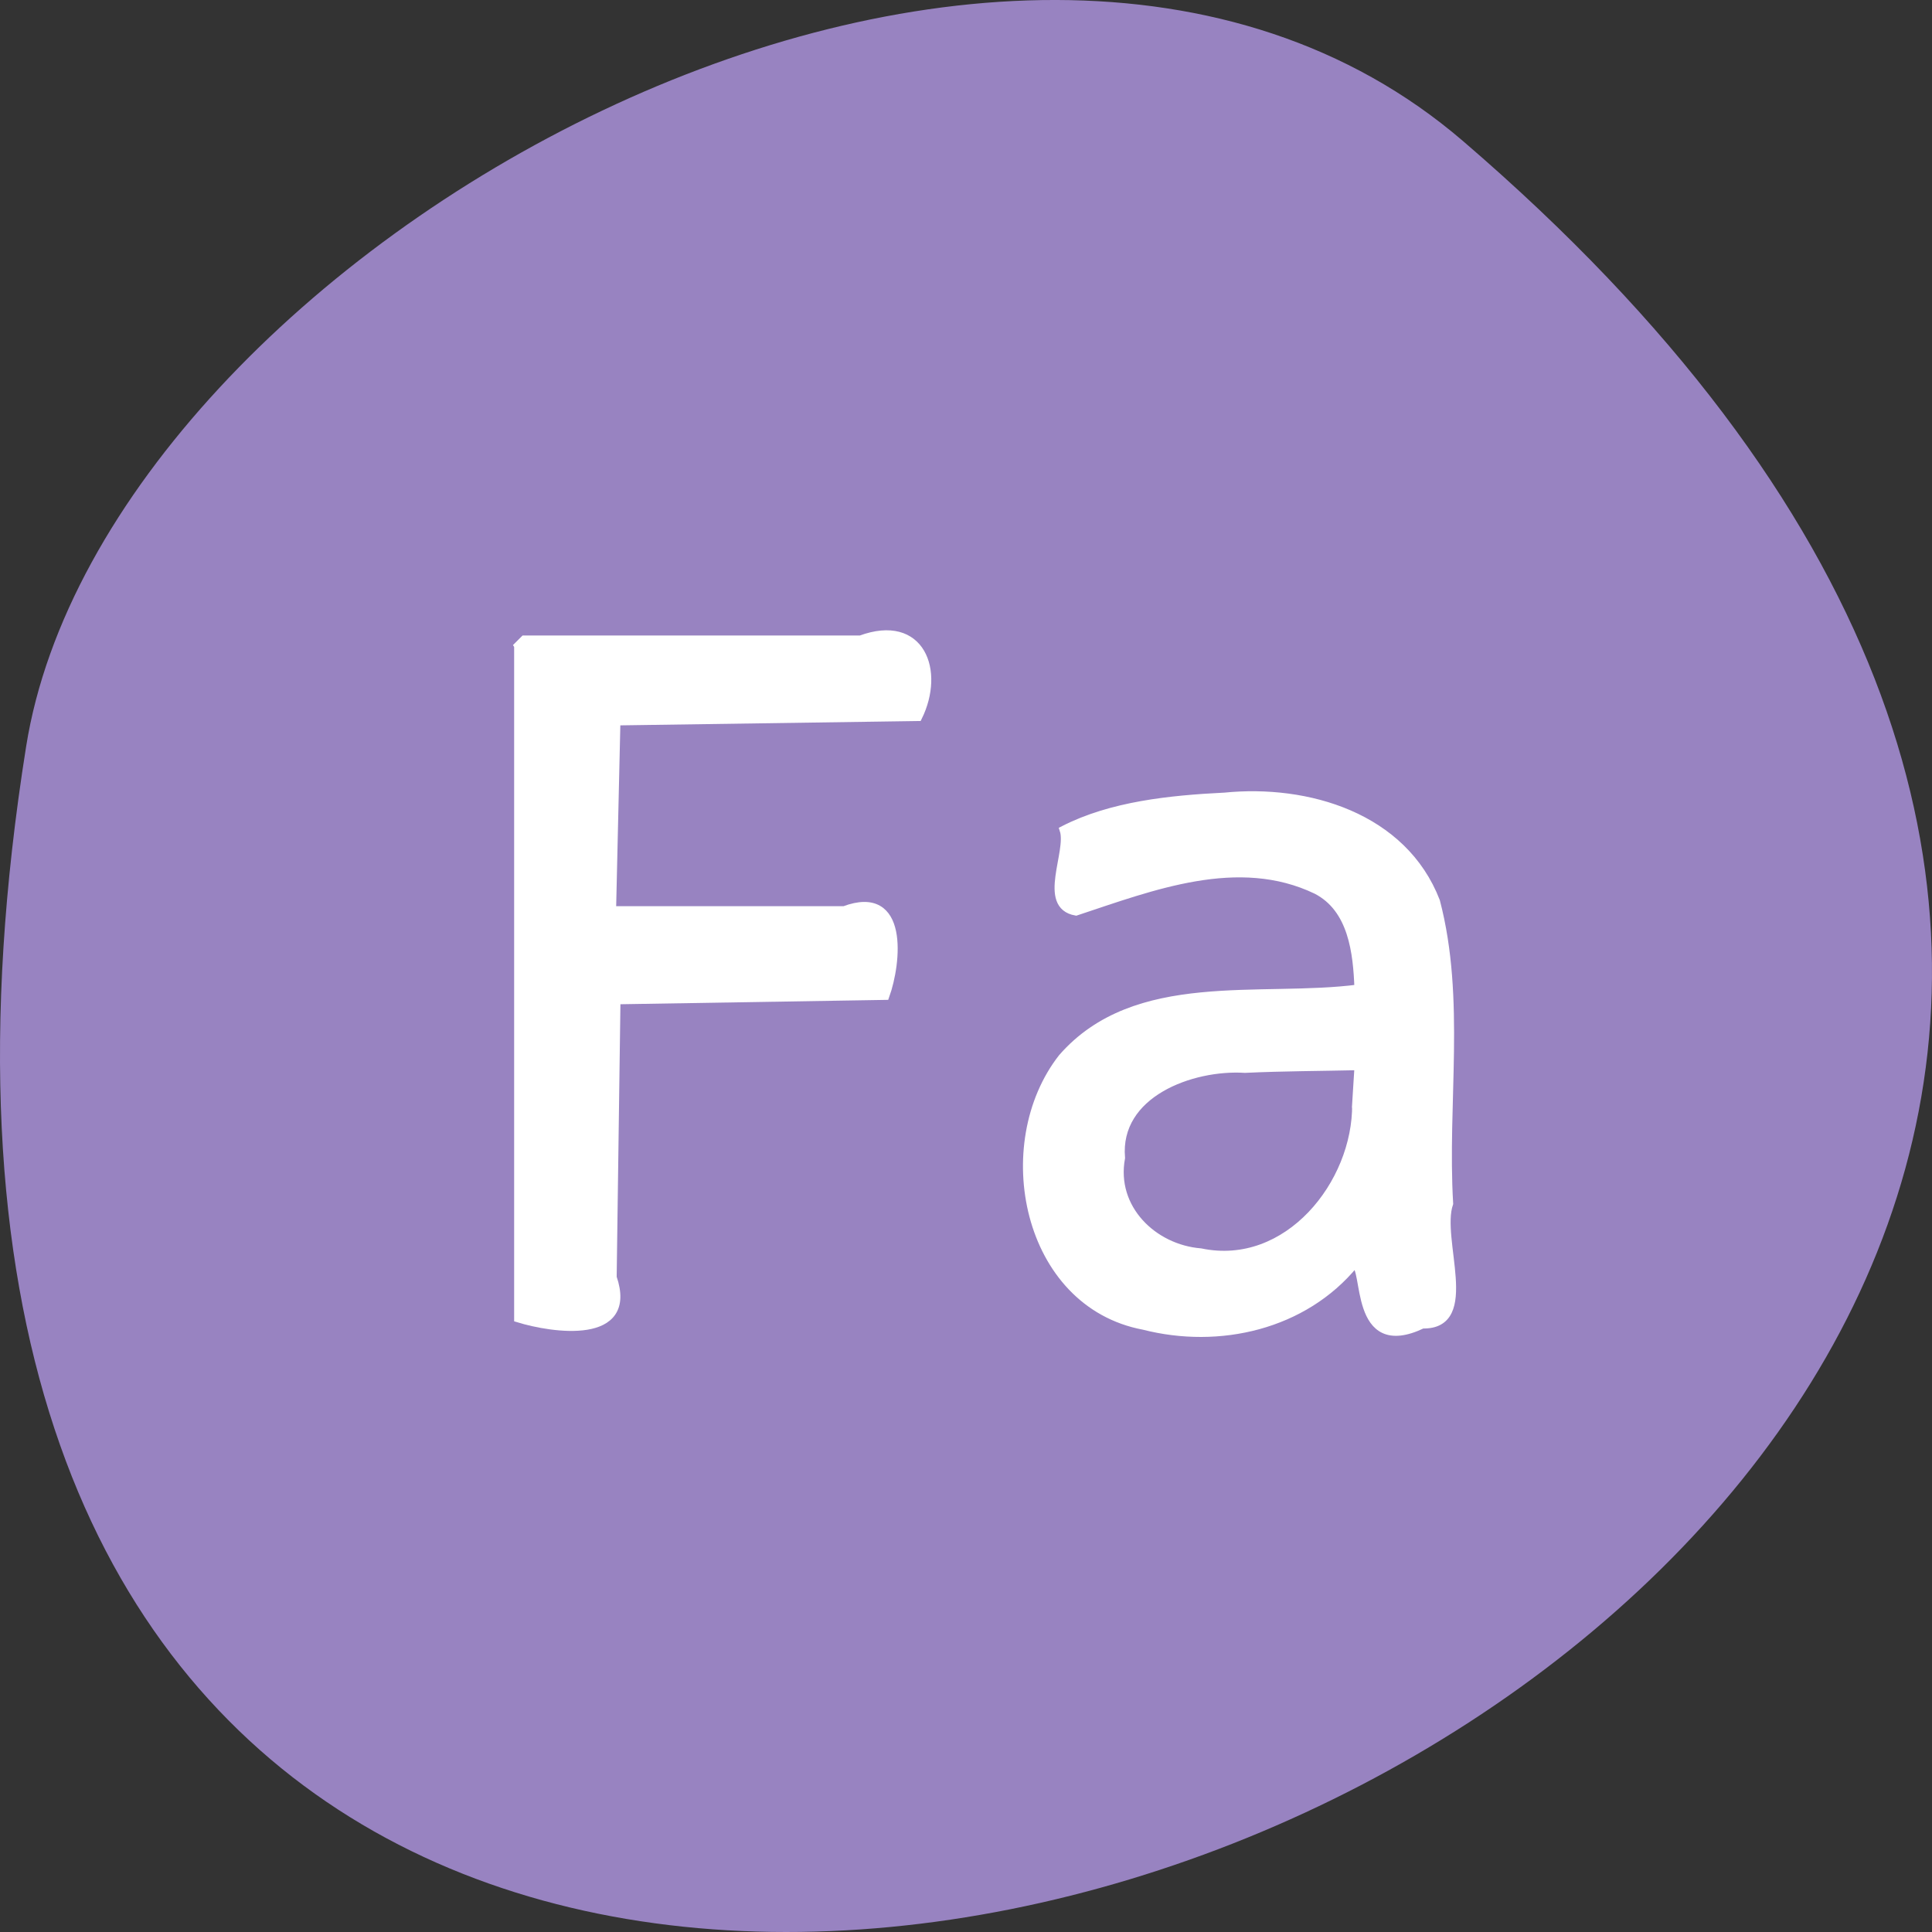 <svg xmlns="http://www.w3.org/2000/svg" viewBox="0 0 256 256"><rect x="0" y="0" width="256" height="256" fill="#333333" stroke="none"/><g transform="translate(0 -796.36)"><path d="m 193.83 815.03 c 225.34 193.41 -237.98 379.39 -190.37 80.26 10.438 -65.59 129.65 -132.38 190.37 -80.26 z" style="fill:#9883c1;color:#000"/><g transform="translate(0 796.36)" style="fill:#fff;stroke:#fff;stroke-width:1.087"><path d="m 68.67 85.55 c 0 29.71 0 59.42 0 89.13 4.533 1.396 15.421 3.037 12.498 -5.424 0.168 -12.241 0.337 -24.482 0.505 -36.724 11.879 -0.193 23.757 -0.388 35.636 -0.584 1.579 -4.402 2.612 -14.357 -5.448 -11.33 -10.257 0 -20.513 0 -30.77 0 0.191 -8.347 0.383 -16.694 0.575 -25.04 13.329 -0.193 26.659 -0.387 39.988 -0.582 2.988 -6.08 0.393 -13.199 -7.619 -10.248 -14.855 0 -29.71 0 -44.565 0 l -0.769 0.769 l -0.032 0.032 z"/><path d="m 162.22 105.57 c -7.189 0.36 -14.943 1.156 -21.268 4.39 0.967 2.931 -3.01 10.01 1.622 10.816 10.03 -3.323 21.5 -7.832 31.876 -2.841 4.763 2.469 5.393 8.287 5.564 13.06 -12.983 1.702 -29.53 -1.969 -39.25 9.156 -8.966 11.448 -4.839 32.579 10.795 35.509 9.988 2.553 21.19 0.001 27.899 -8.168 1.822 0.211 -0.246 12.444 9.03 7.996 7.249 0.176 1.867 -11.264 3.518 -16.02 -0.788 -13.274 1.658 -27.07 -1.743 -40.03 -4.337 -11.213 -17.01 -14.982 -28.04 -13.863 z m 17.489 40.763 c 0.099 10.495 -9.06 22.04 -20.616 19.625 -6.297 -0.506 -11.801 -5.834 -10.564 -12.521 -0.74 -8.568 9.375 -12.265 16.436 -11.821 4.986 -0.237 10.04 -0.243 15.06 -0.355 -0.106 1.691 -0.212 3.381 -0.318 5.072 z"/></g></g></svg>